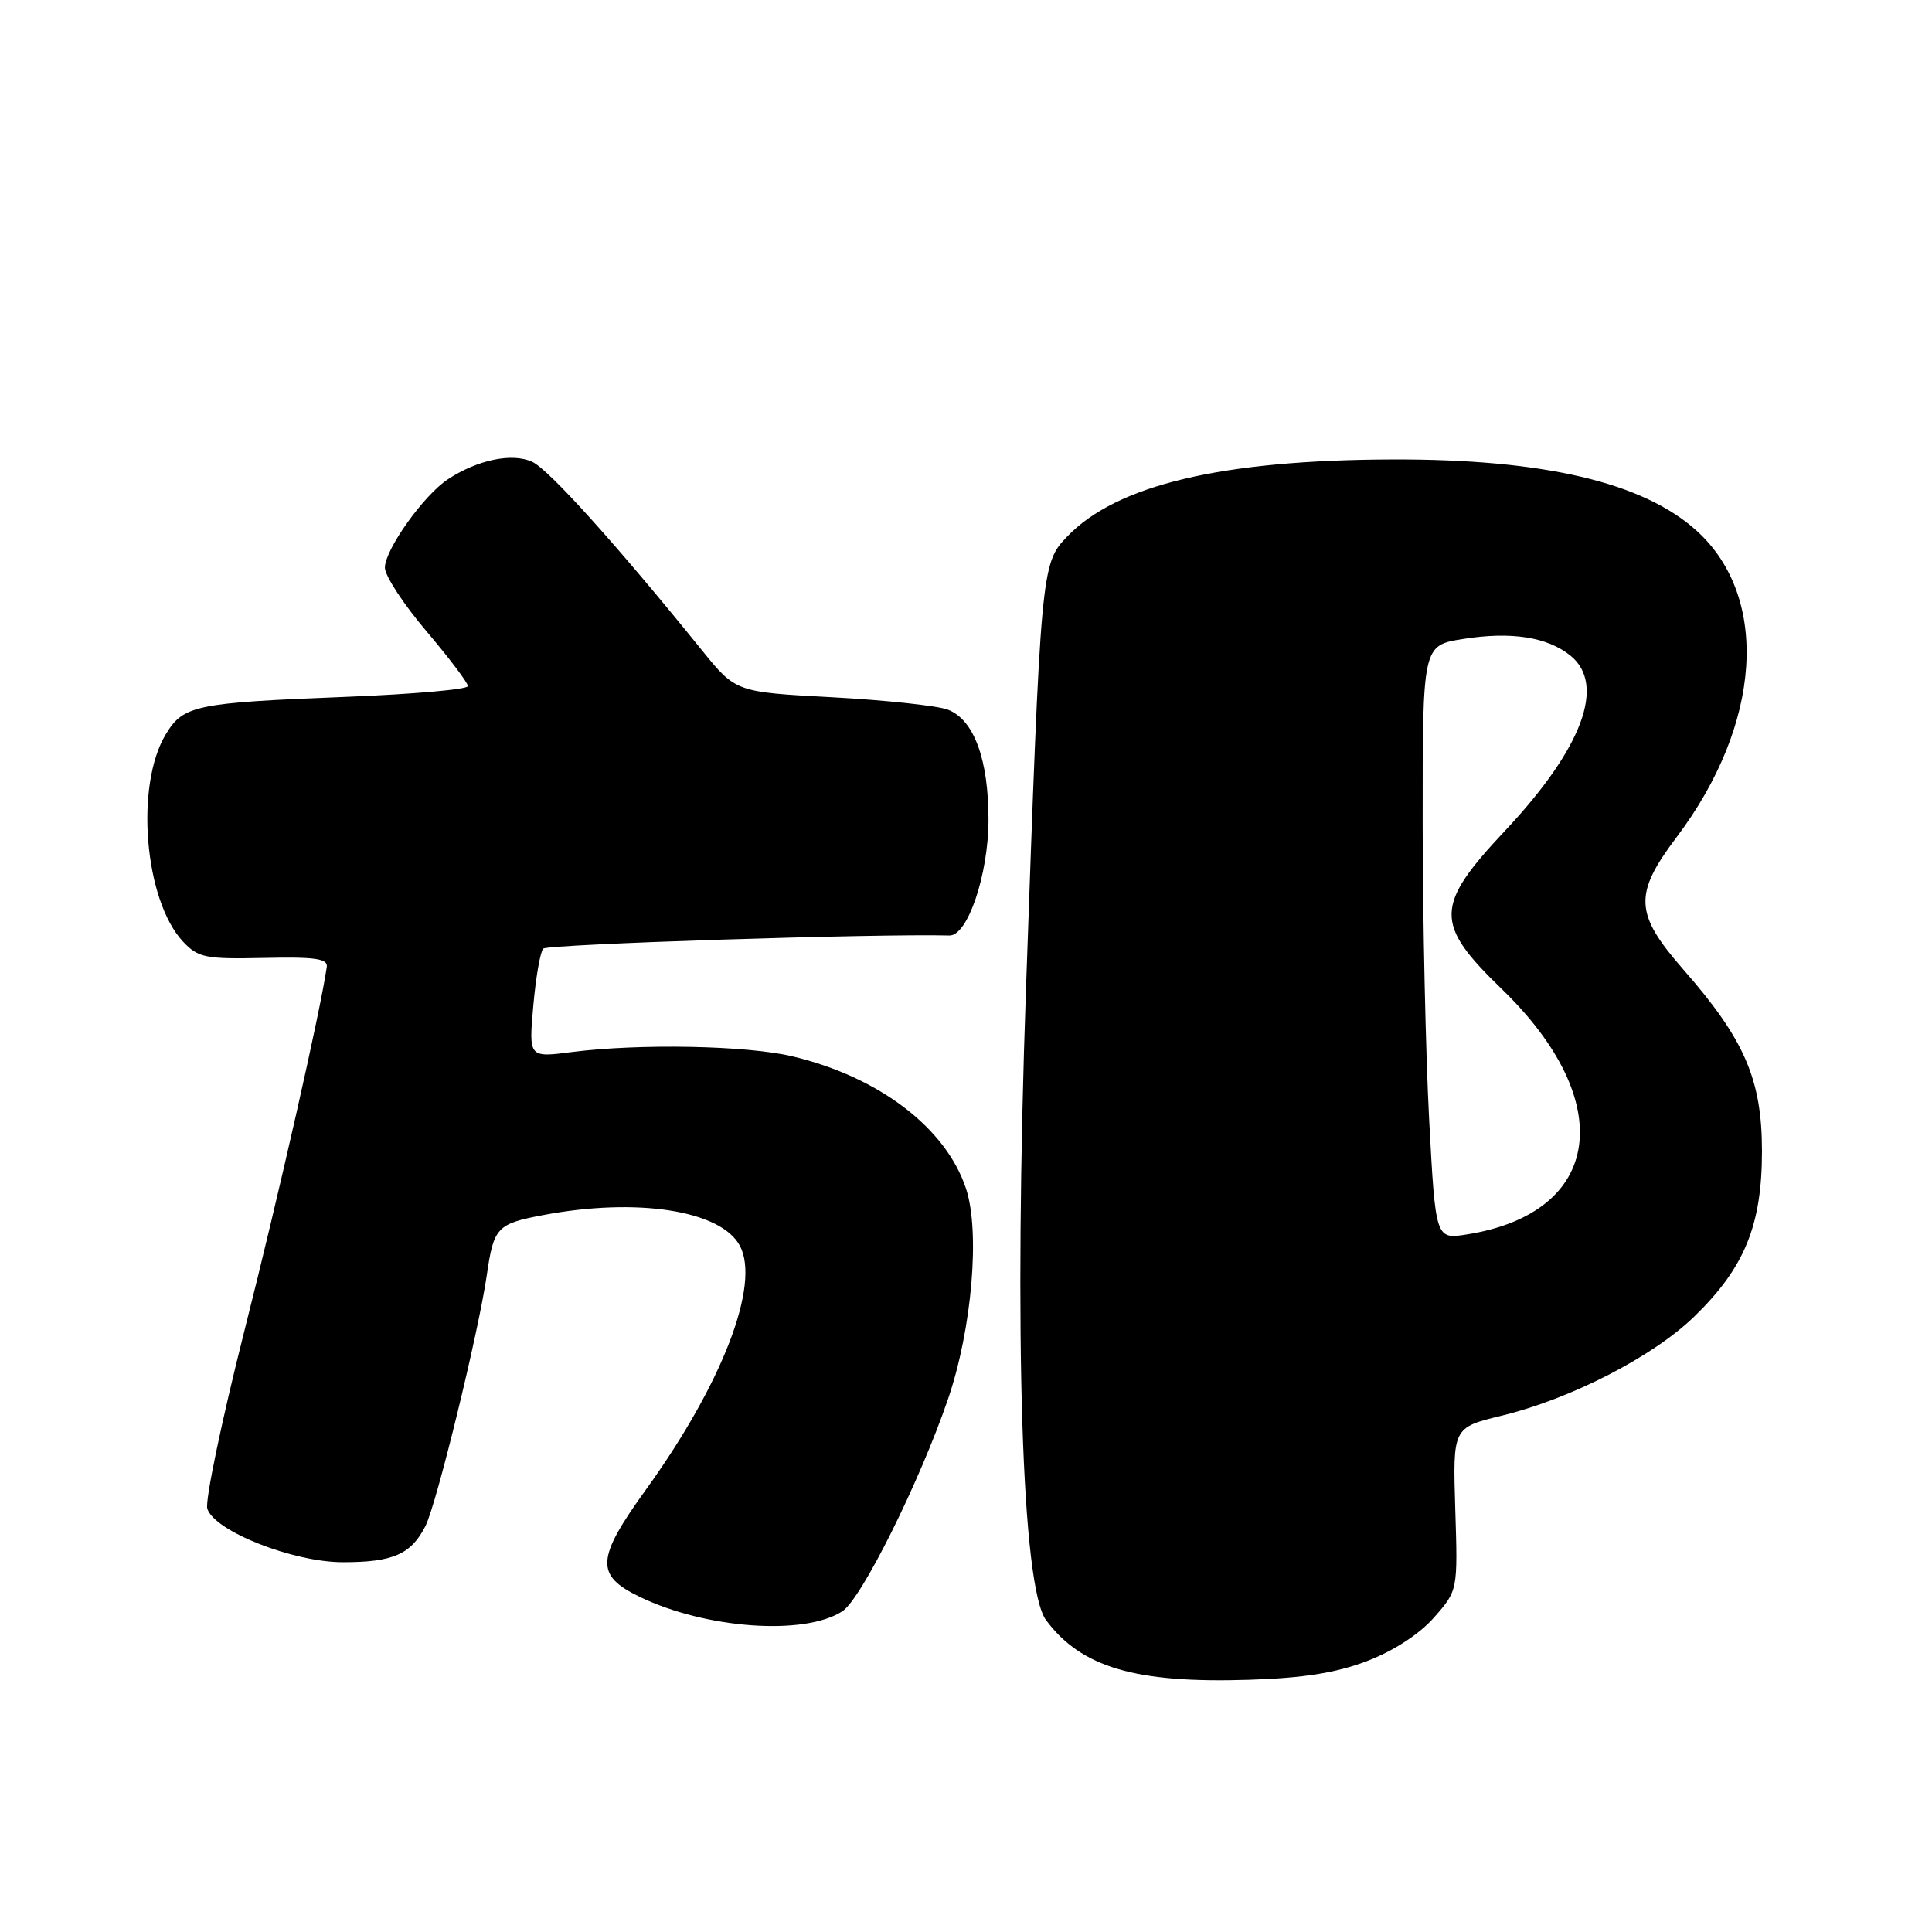 <?xml version="1.0" encoding="UTF-8" standalone="no"?>
<!DOCTYPE svg PUBLIC "-//W3C//DTD SVG 1.1//EN" "http://www.w3.org/Graphics/SVG/1.1/DTD/svg11.dtd" >
<svg xmlns="http://www.w3.org/2000/svg" xmlns:xlink="http://www.w3.org/1999/xlink" version="1.1" viewBox="0 0 256 256">
 <g >
 <path fill="currentColor"
d=" M 181.19 220.08 C 184.68 218.74 188.09 216.52 190.02 214.32 C 193.17 210.74 193.17 210.74 192.83 199.95 C 192.50 189.16 192.50 189.16 199.00 187.58 C 208.15 185.36 219.05 179.75 224.50 174.45 C 231.18 167.96 233.47 162.35 233.47 152.50 C 233.46 143.03 231.17 137.73 223.03 128.44 C 216.59 121.08 216.46 118.49 222.13 110.97 C 233.44 95.99 234.56 79.21 224.85 70.36 C 217.77 63.92 204.58 60.82 184.50 60.88 C 161.87 60.95 147.97 64.25 141.40 71.10 C 137.95 74.70 137.91 75.22 135.95 131.00 C 134.33 177.03 135.39 210.36 138.61 214.68 C 143.28 220.95 150.47 223.06 165.50 222.58 C 172.76 222.35 177.06 221.66 181.19 220.08 Z  M 111.62 213.50 C 114.15 211.86 121.88 196.32 125.63 185.35 C 128.79 176.08 129.89 163.21 128.00 157.49 C 125.34 149.45 116.48 142.70 105.00 139.97 C 98.96 138.53 84.74 138.26 75.78 139.40 C 70.06 140.14 70.06 140.14 70.66 133.32 C 70.99 129.57 71.58 126.14 71.98 125.70 C 72.51 125.11 116.27 123.70 125.80 123.96 C 128.21 124.03 130.95 115.94 130.98 108.72 C 131.00 100.64 129.06 95.35 125.59 94.03 C 124.20 93.51 117.32 92.77 110.29 92.39 C 97.50 91.71 97.50 91.71 93.00 86.15 C 81.70 72.17 72.70 62.18 70.51 61.19 C 67.85 59.98 63.29 60.92 59.36 63.50 C 56.15 65.60 51.00 72.83 51.00 75.22 C 51.00 76.28 53.47 80.07 56.50 83.63 C 59.52 87.20 62.00 90.47 62.00 90.91 C 62.00 91.35 54.69 91.99 45.75 92.34 C 25.92 93.12 24.30 93.45 21.98 97.28 C 17.86 104.05 19.13 119.31 24.26 124.78 C 26.26 126.90 27.22 127.10 34.98 126.93 C 41.73 126.78 43.46 127.02 43.30 128.12 C 42.46 133.95 36.97 158.22 32.40 176.28 C 29.37 188.26 27.15 198.90 27.47 199.91 C 28.42 202.89 38.84 207.00 45.44 207.00 C 52.08 207.00 54.46 205.96 56.37 202.22 C 57.84 199.33 63.40 176.59 64.51 168.92 C 65.42 162.63 65.86 162.16 71.94 161.01 C 84.40 158.65 95.52 160.37 98.03 165.06 C 100.78 170.20 95.72 183.35 85.57 197.41 C 78.98 206.54 78.85 208.73 84.74 211.58 C 93.52 215.83 106.60 216.77 111.62 213.50 Z  M 189.37 148.36 C 188.91 139.64 188.52 121.93 188.51 109.01 C 188.50 85.52 188.50 85.52 193.85 84.67 C 200.22 83.65 205.03 84.40 208.09 86.87 C 212.83 90.71 209.68 99.16 199.45 110.05 C 190.08 120.03 190.03 122.38 198.97 131.03 C 214.45 145.99 212.36 160.72 194.36 163.57 C 190.22 164.22 190.22 164.22 189.37 148.36 Z "/>
</g>
</svg>
